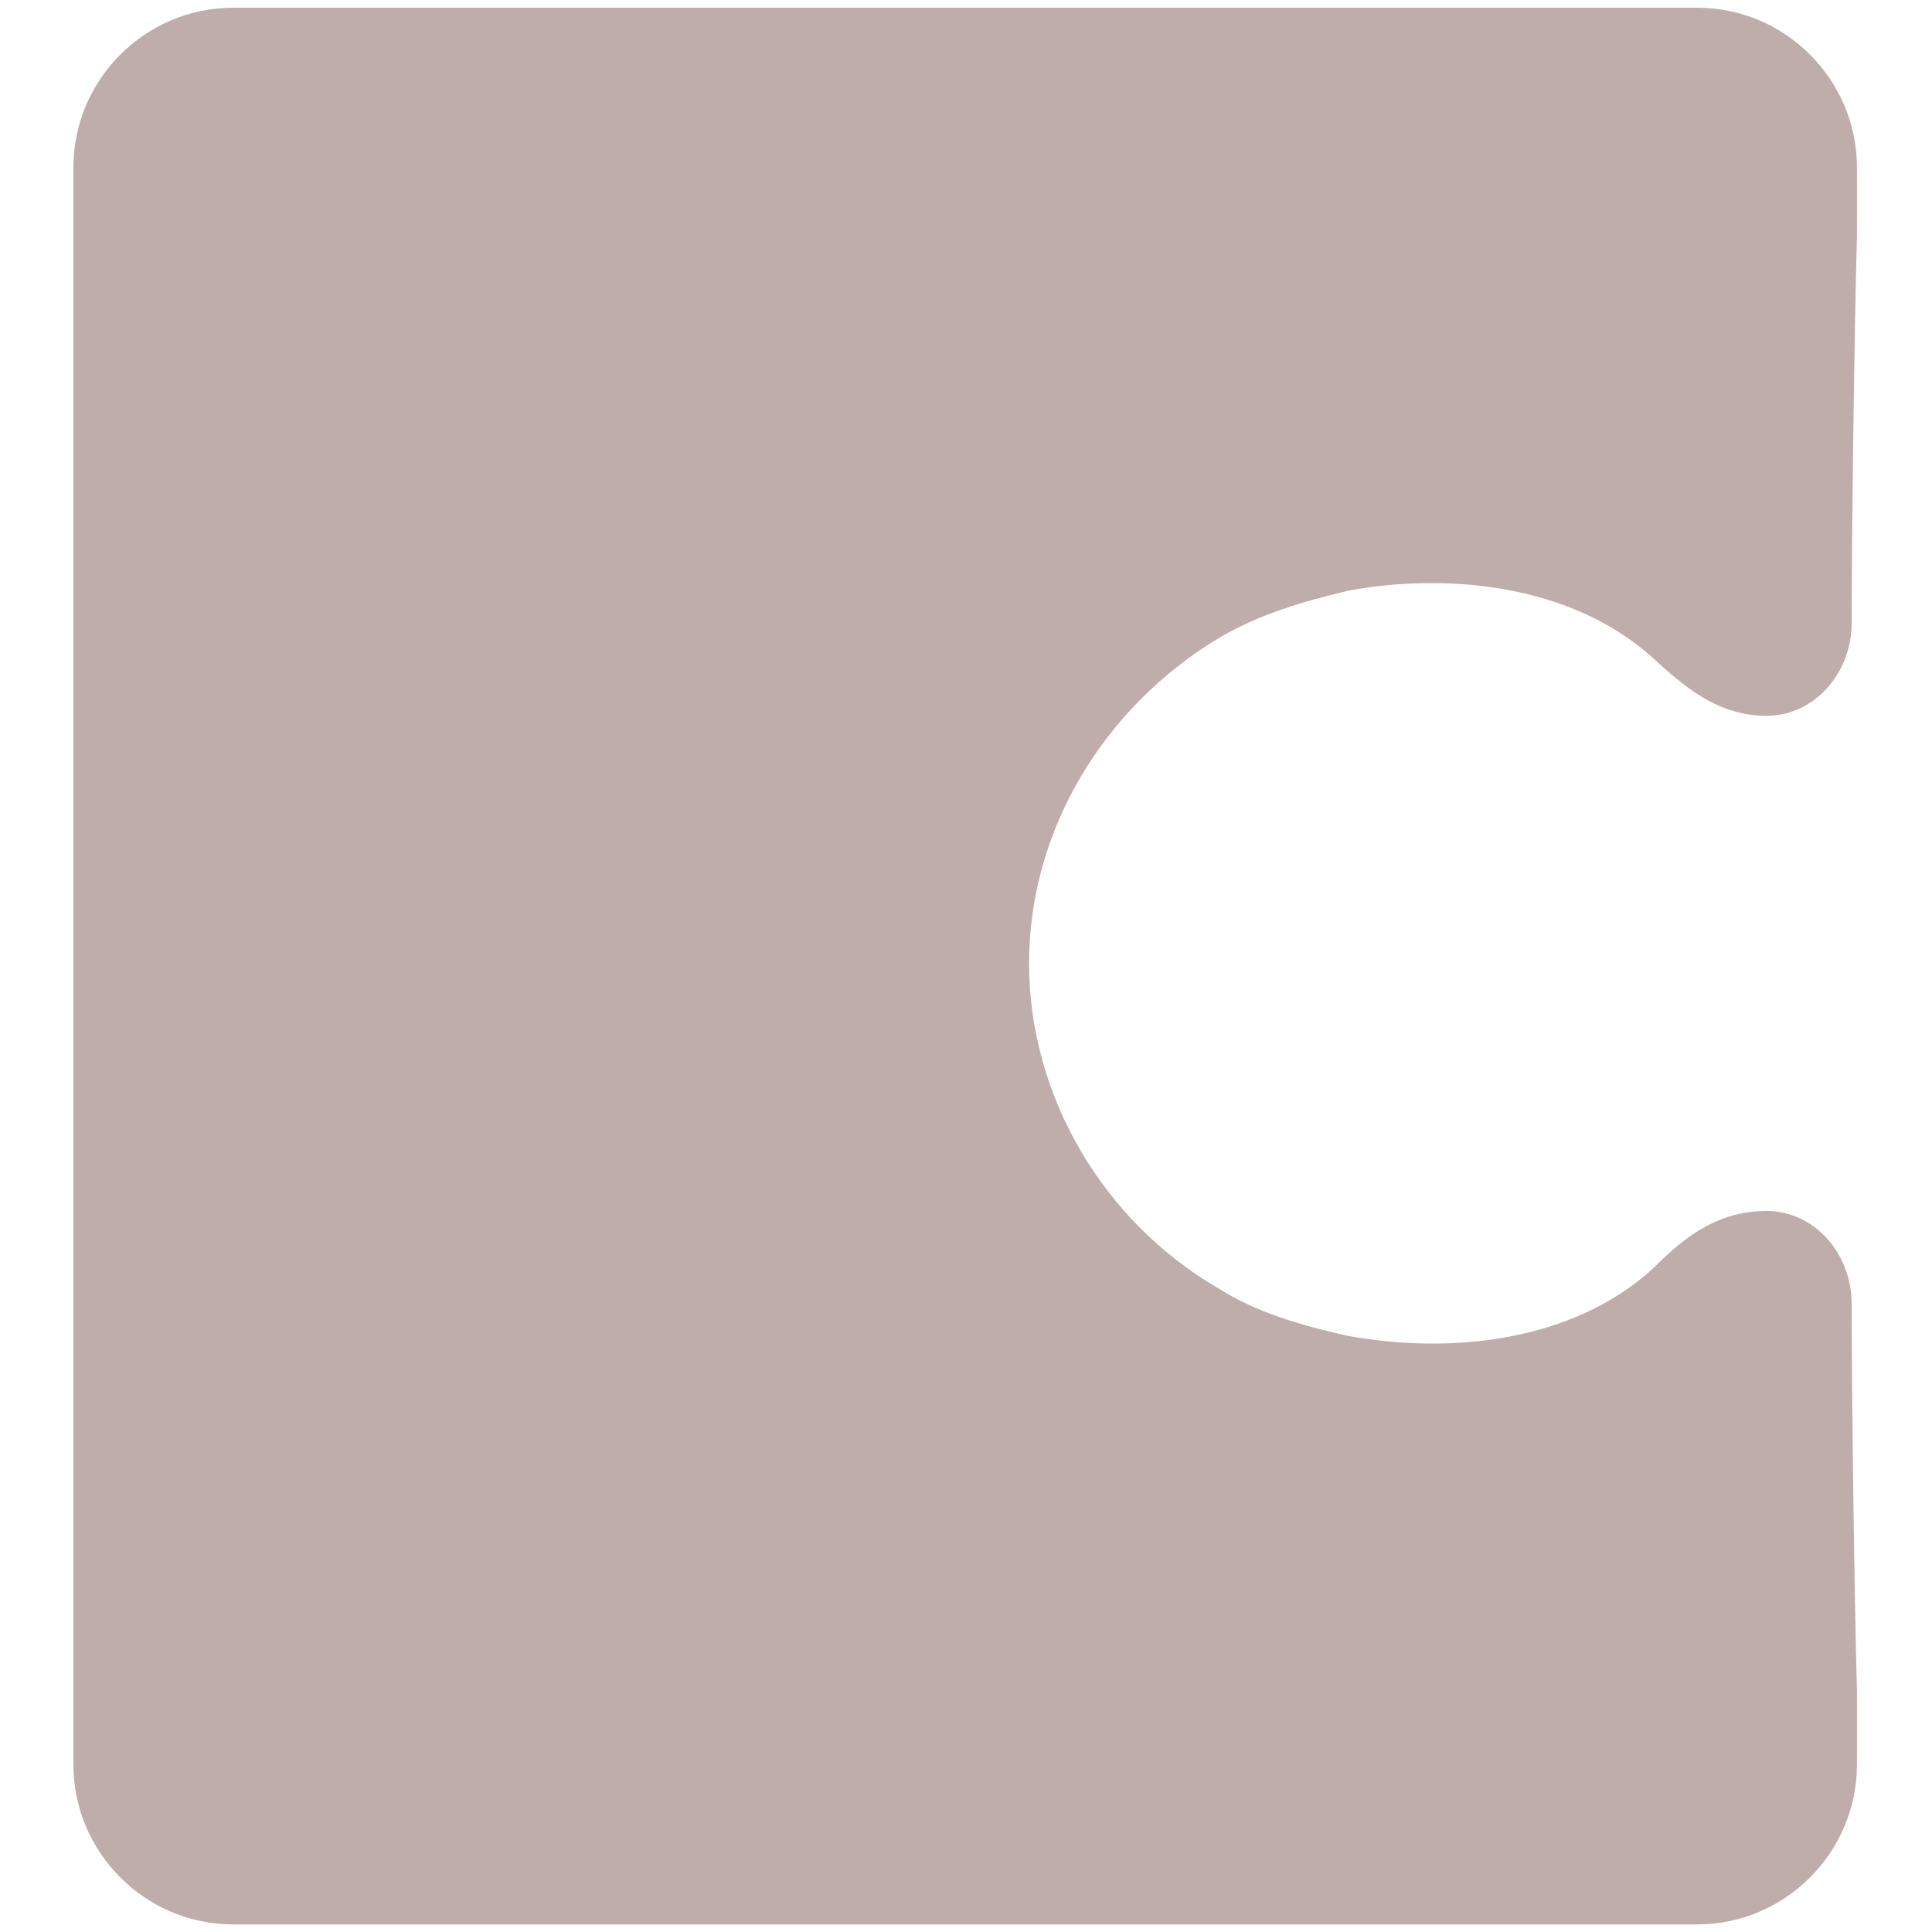 <svg width="14" height="14" viewBox="0 0 14 14" fill="none" xmlns="http://www.w3.org/2000/svg">
<path d="M12.299 0.056H1.689C1.053 0.056 0.532 0.576 0.532 1.213V7V12.787C0.532 13.424 1.053 13.945 1.689 13.945H12.299C12.935 13.945 13.456 13.424 13.456 12.787V12.247C13.437 11.553 13.418 10.106 13.418 9.45C13.418 9.083 13.148 8.775 12.8 8.775C12.415 8.775 12.164 9.006 11.971 9.199C11.392 9.72 10.524 9.816 9.772 9.681C9.424 9.604 9.097 9.508 8.826 9.334C7.997 8.852 7.457 7.945 7.457 6.981C7.457 6.016 7.997 5.129 8.826 4.627C9.116 4.454 9.444 4.357 9.772 4.28C10.505 4.145 11.392 4.242 11.971 4.762C12.183 4.955 12.434 5.187 12.8 5.187C13.148 5.187 13.418 4.878 13.418 4.512C13.418 3.875 13.437 2.409 13.456 1.715V1.213C13.456 0.576 12.935 0.056 12.299 0.056Z" fill="#BEADAA"/>
</svg>
